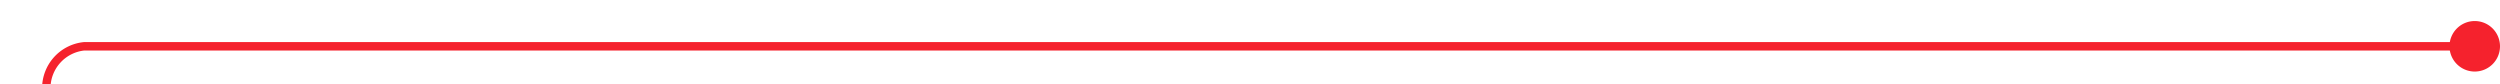 ﻿<?xml version="1.0" encoding="utf-8"?>
<svg version="1.1" xmlns:xlink="http://www.w3.org/1999/xlink" width="297px" height="10px" preserveAspectRatio="xMinYMid meet" viewBox="586 65 297 8" xmlns="http://www.w3.org/2000/svg">
  <path d="M 882 69.5  L 596 69.5  A 5 5 0 0 0 591.5 74.5 L 591.5 302  A 5 5 0 0 0 596.5 307.5 L 610 307.5  " stroke-width="1" stroke-dasharray="0" stroke="rgba(245, 34, 45, 1)" fill="none" class="stroke" />
  <path d="M 880 66.5  A 3 3 0 0 0 877 69.5 A 3 3 0 0 0 880 72.5 A 3 3 0 0 0 883 69.5 A 3 3 0 0 0 880 66.5 Z " fill-rule="nonzero" fill="rgba(245, 34, 45, 1)" stroke="none" class="fill" />
</svg>